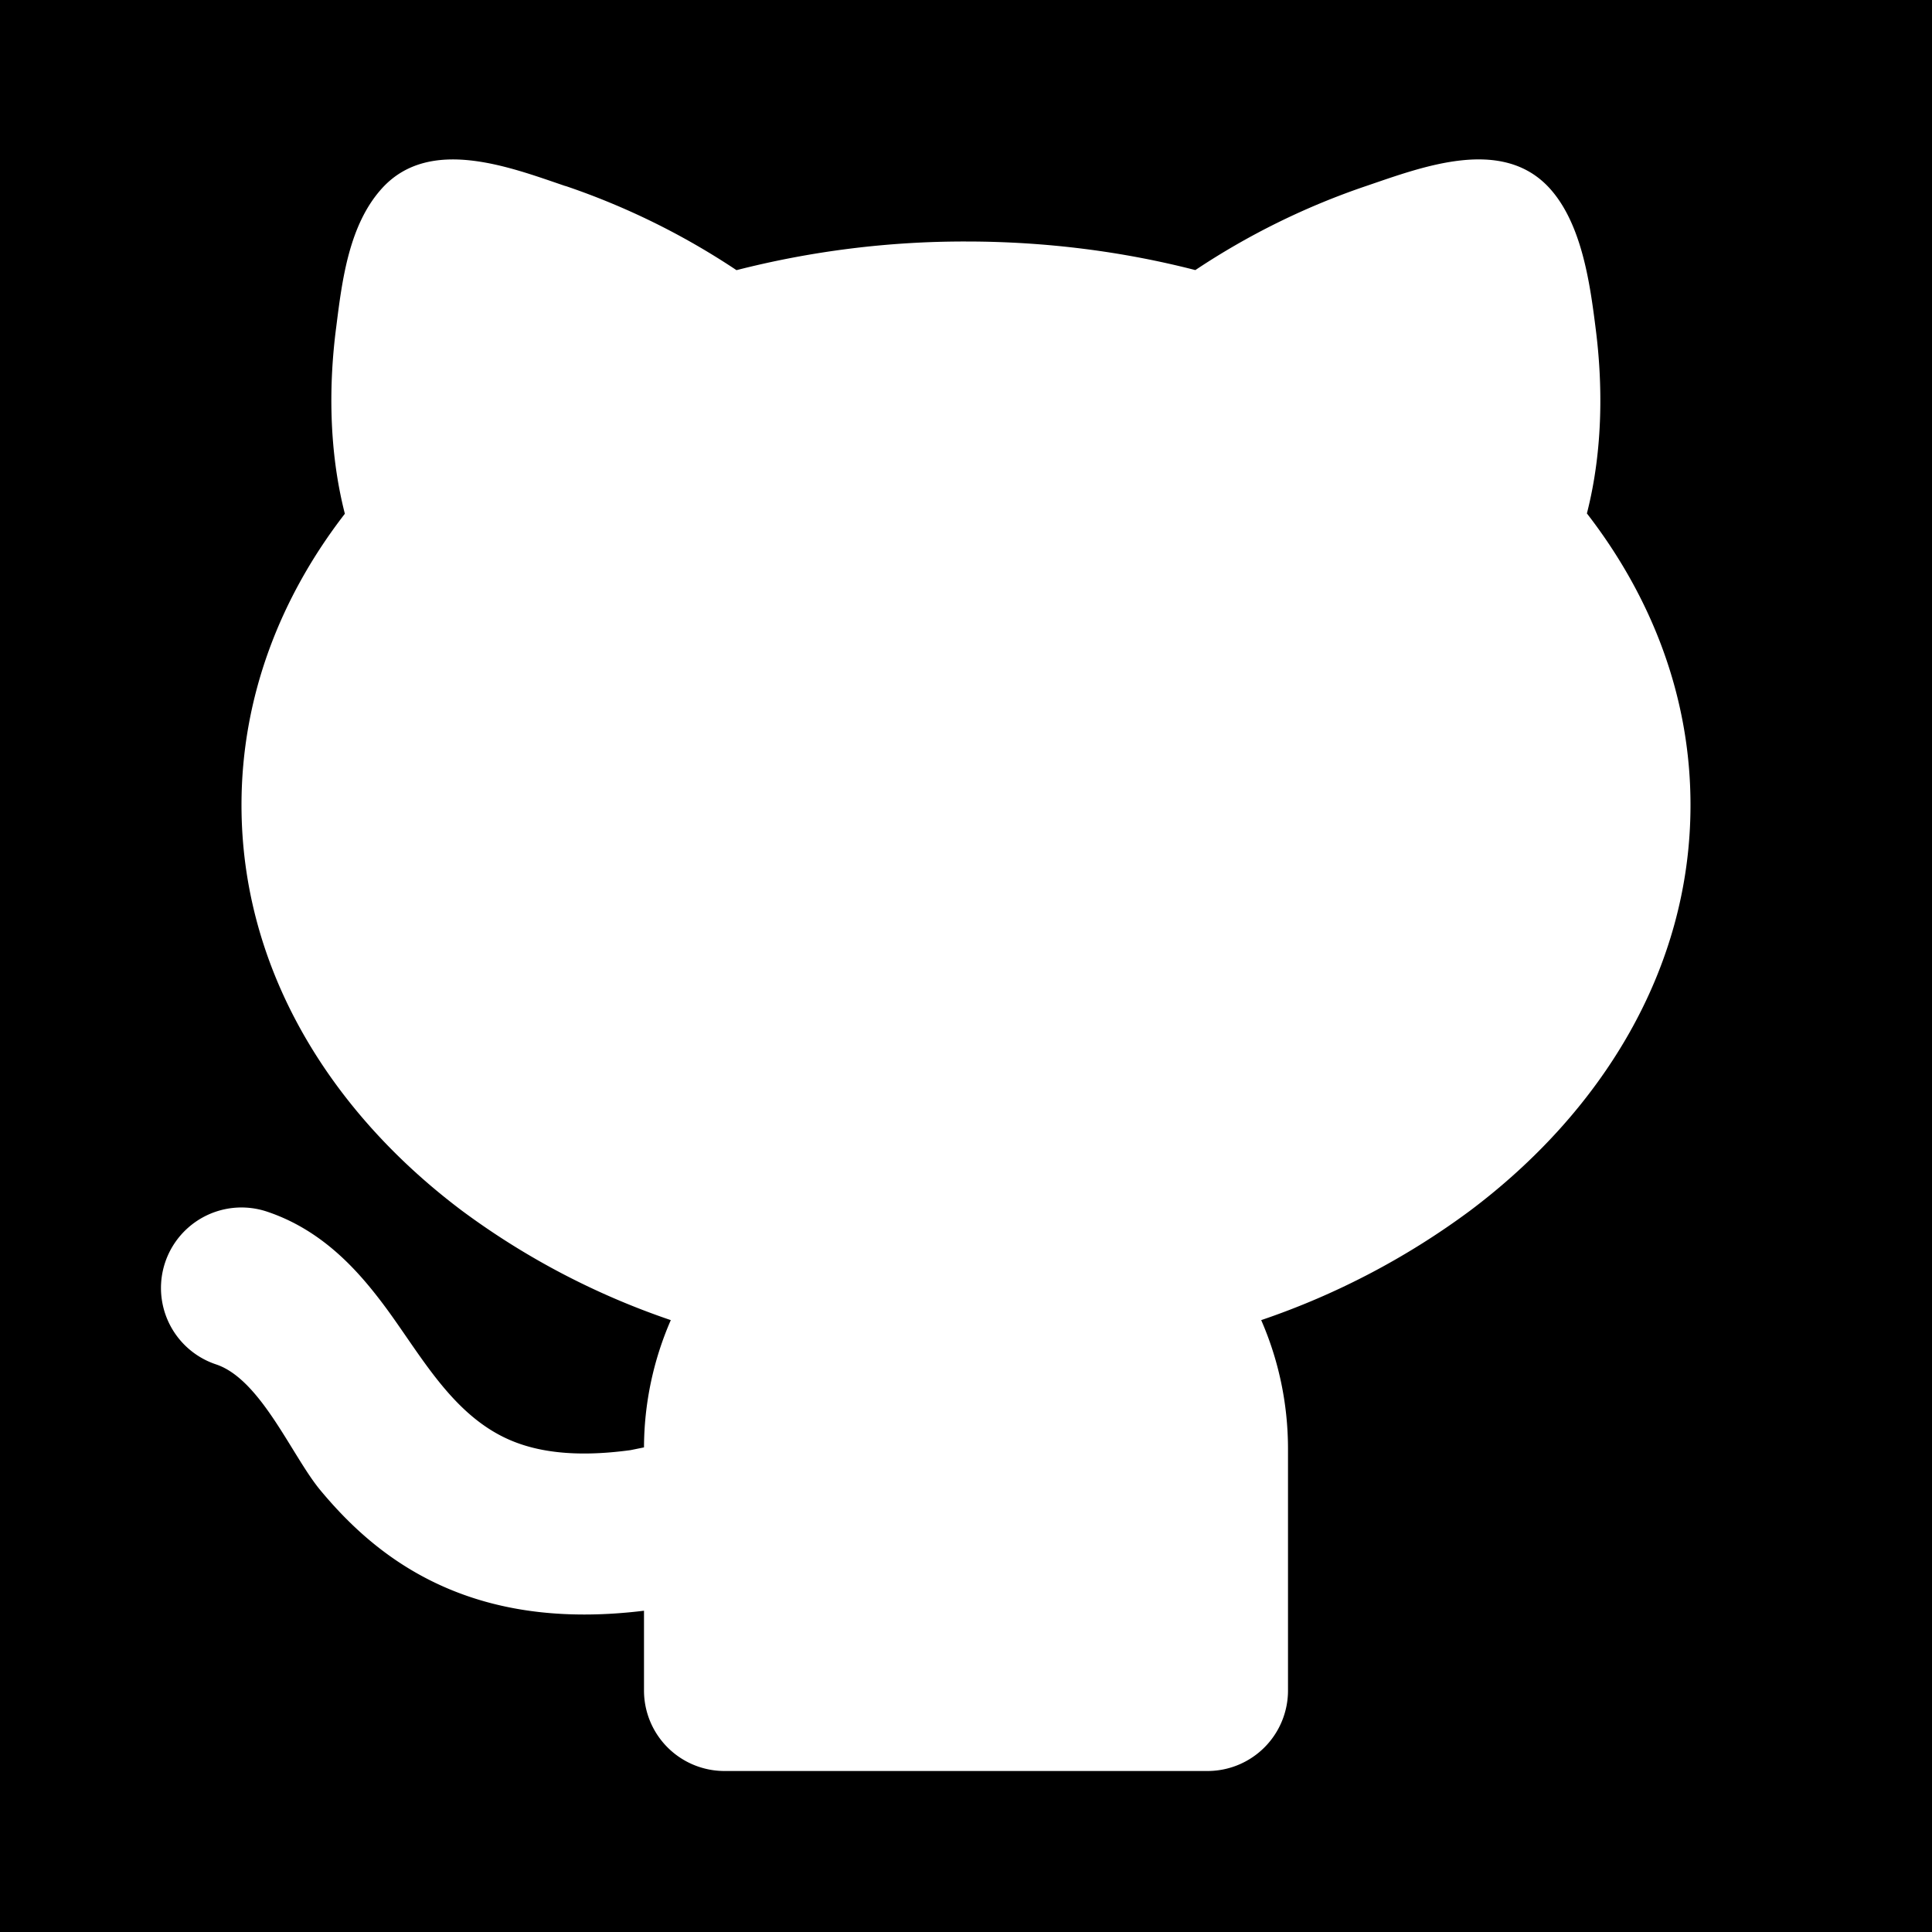 <svg xmlns="http://www.w3.org/2000/svg" width="40" height="40" viewBox="0 0 24 24">
<rect width="40" height="40" fill="black"/>
<g fill="none"><path d="M24 0v24H0V0zM12.593 23.258l-.011.002l-.071.035l-.02.004l-.014-.004l-.071-.035c-.01-.004-.019-.001-.024.005l-.004.01l-.017.428l.005.02l.01.013l.104.074l.015.004l.012-.004l.104-.074l.012-.016l.004-.017l-.017-.427c-.002-.01-.009-.017-.017-.018m.265-.113l-.013.002l-.185.093l-.01.01l-.003.011l.018.43l.005.012l.008.007l.201.093c.012.004.023 0 .029-.008l.004-.014l-.034-.614c-.003-.012-.01-.02-.02-.022m-.715.002a.023.023 0 0 0-.027.006l-.006.014l-.034.614c0 .012.007.02.017.024l.015-.002l.201-.093l.01-.008l.004-.011l.017-.43l-.003-.012l-.01-.01z"/><path fill="white" d="M7.024 2.31a9.08 9.08 0 0 1 2.125 1.046A11.432 11.432 0 0 1 12 3c.993 0 1.951.124 2.849.355a9.08 9.08 0 0 1 2.124-1.045c.697-.237 1.69-.621 2.28.032c.4.444.5 1.188.571 1.756c.08.634.099 1.46-.111 2.28C20.516 7.415 21 8.652 21 10c0 2.042-1.106 3.815-2.743 5.043a9.456 9.456 0 0 1-2.59 1.356c.214.49.333 1.032.333 1.601v3a1 1 0 0 1-1 1H9a1 1 0 0 1-1-1v-.991c-.955.117-1.756.013-2.437-.276c-.712-.302-1.208-.77-1.581-1.218c-.354-.424-.74-1.38-1.298-1.566a1 1 0 0 1 .632-1.898c.666.222 1.1.702 1.397 1.088c.48.62.87 1.43 1.63 1.753c.313.133.772.22 1.49.122L8 17.98a3.986 3.986 0 0 1 .333-1.581a9.455 9.455 0 0 1-2.59-1.356C4.106 13.815 3 12.043 3 10c0-1.346.483-2.582 1.284-3.618c-.21-.82-.192-1.648-.112-2.283l.005-.038c.073-.582.158-1.267.566-1.719c.59-.653 1.584-.268 2.28-.031Z"/></g></svg>